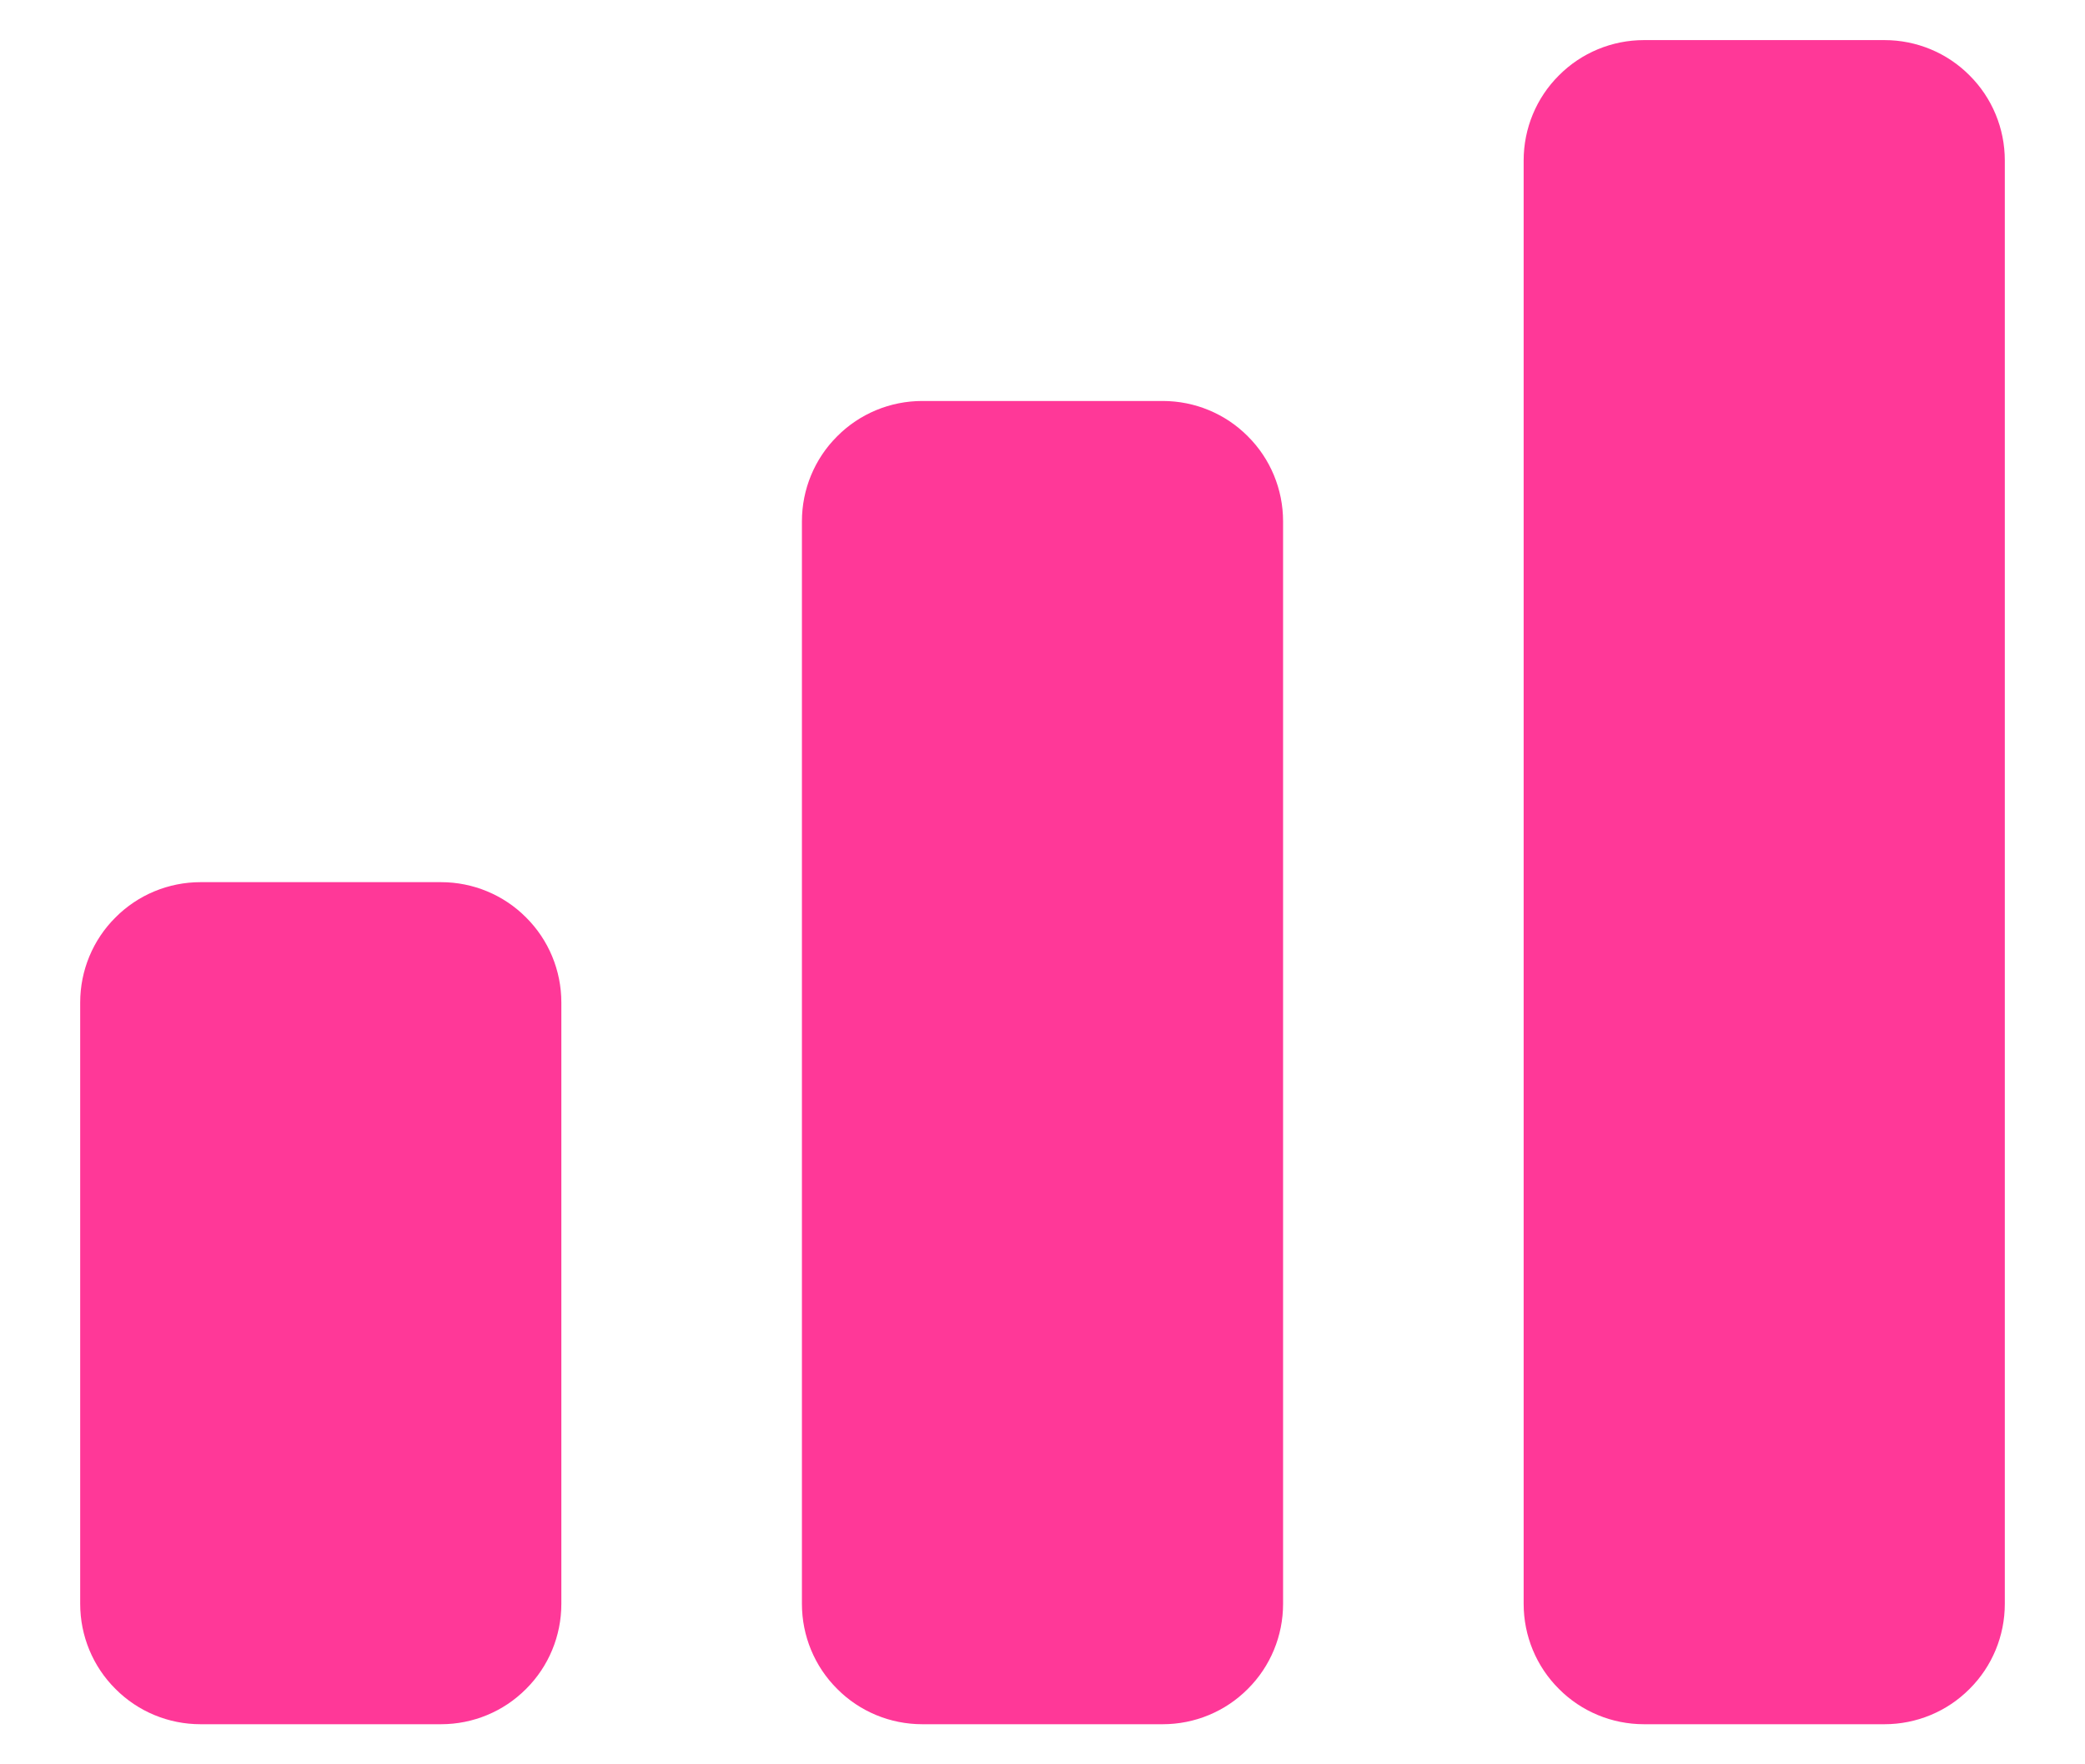 <svg width="13" height="11" viewBox="0 0 13 11" fill="none" xmlns="http://www.w3.org/2000/svg">
<path d="M0.5 6.25C0.5 6.051 0.579 5.86 0.72 5.72C0.86 5.579 1.051 5.5 1.25 5.5H2.75C2.949 5.5 3.14 5.579 3.28 5.72C3.421 5.86 3.5 6.051 3.5 6.25V10C3.5 10.199 3.421 10.39 3.28 10.53C3.14 10.671 2.949 10.75 2.75 10.75H1.25C1.051 10.75 0.86 10.671 0.72 10.53C0.579 10.39 0.5 10.199 0.5 10V6.25ZM5 3.25C5 3.051 5.079 2.86 5.22 2.72C5.36 2.579 5.551 2.5 5.75 2.5H7.25C7.449 2.5 7.64 2.579 7.78 2.72C7.921 2.86 8 3.051 8 3.25V10C8 10.199 7.921 10.39 7.78 10.53C7.64 10.671 7.449 10.75 7.25 10.75H5.75C5.551 10.75 5.36 10.671 5.22 10.53C5.079 10.39 5 10.199 5 10V3.25ZM9.5 1C9.5 0.801 9.579 0.61 9.72 0.47C9.86 0.329 10.051 0.25 10.25 0.25H11.75C11.949 0.25 12.14 0.329 12.28 0.47C12.421 0.61 12.5 0.801 12.5 1V10C12.5 10.199 12.421 10.39 12.28 10.53C12.14 10.671 11.949 10.75 11.75 10.75H10.25C10.051 10.75 9.86 10.671 9.72 10.53C9.579 10.39 9.5 10.199 9.5 10V1Z" fill="#FF3898"/>
</svg>
